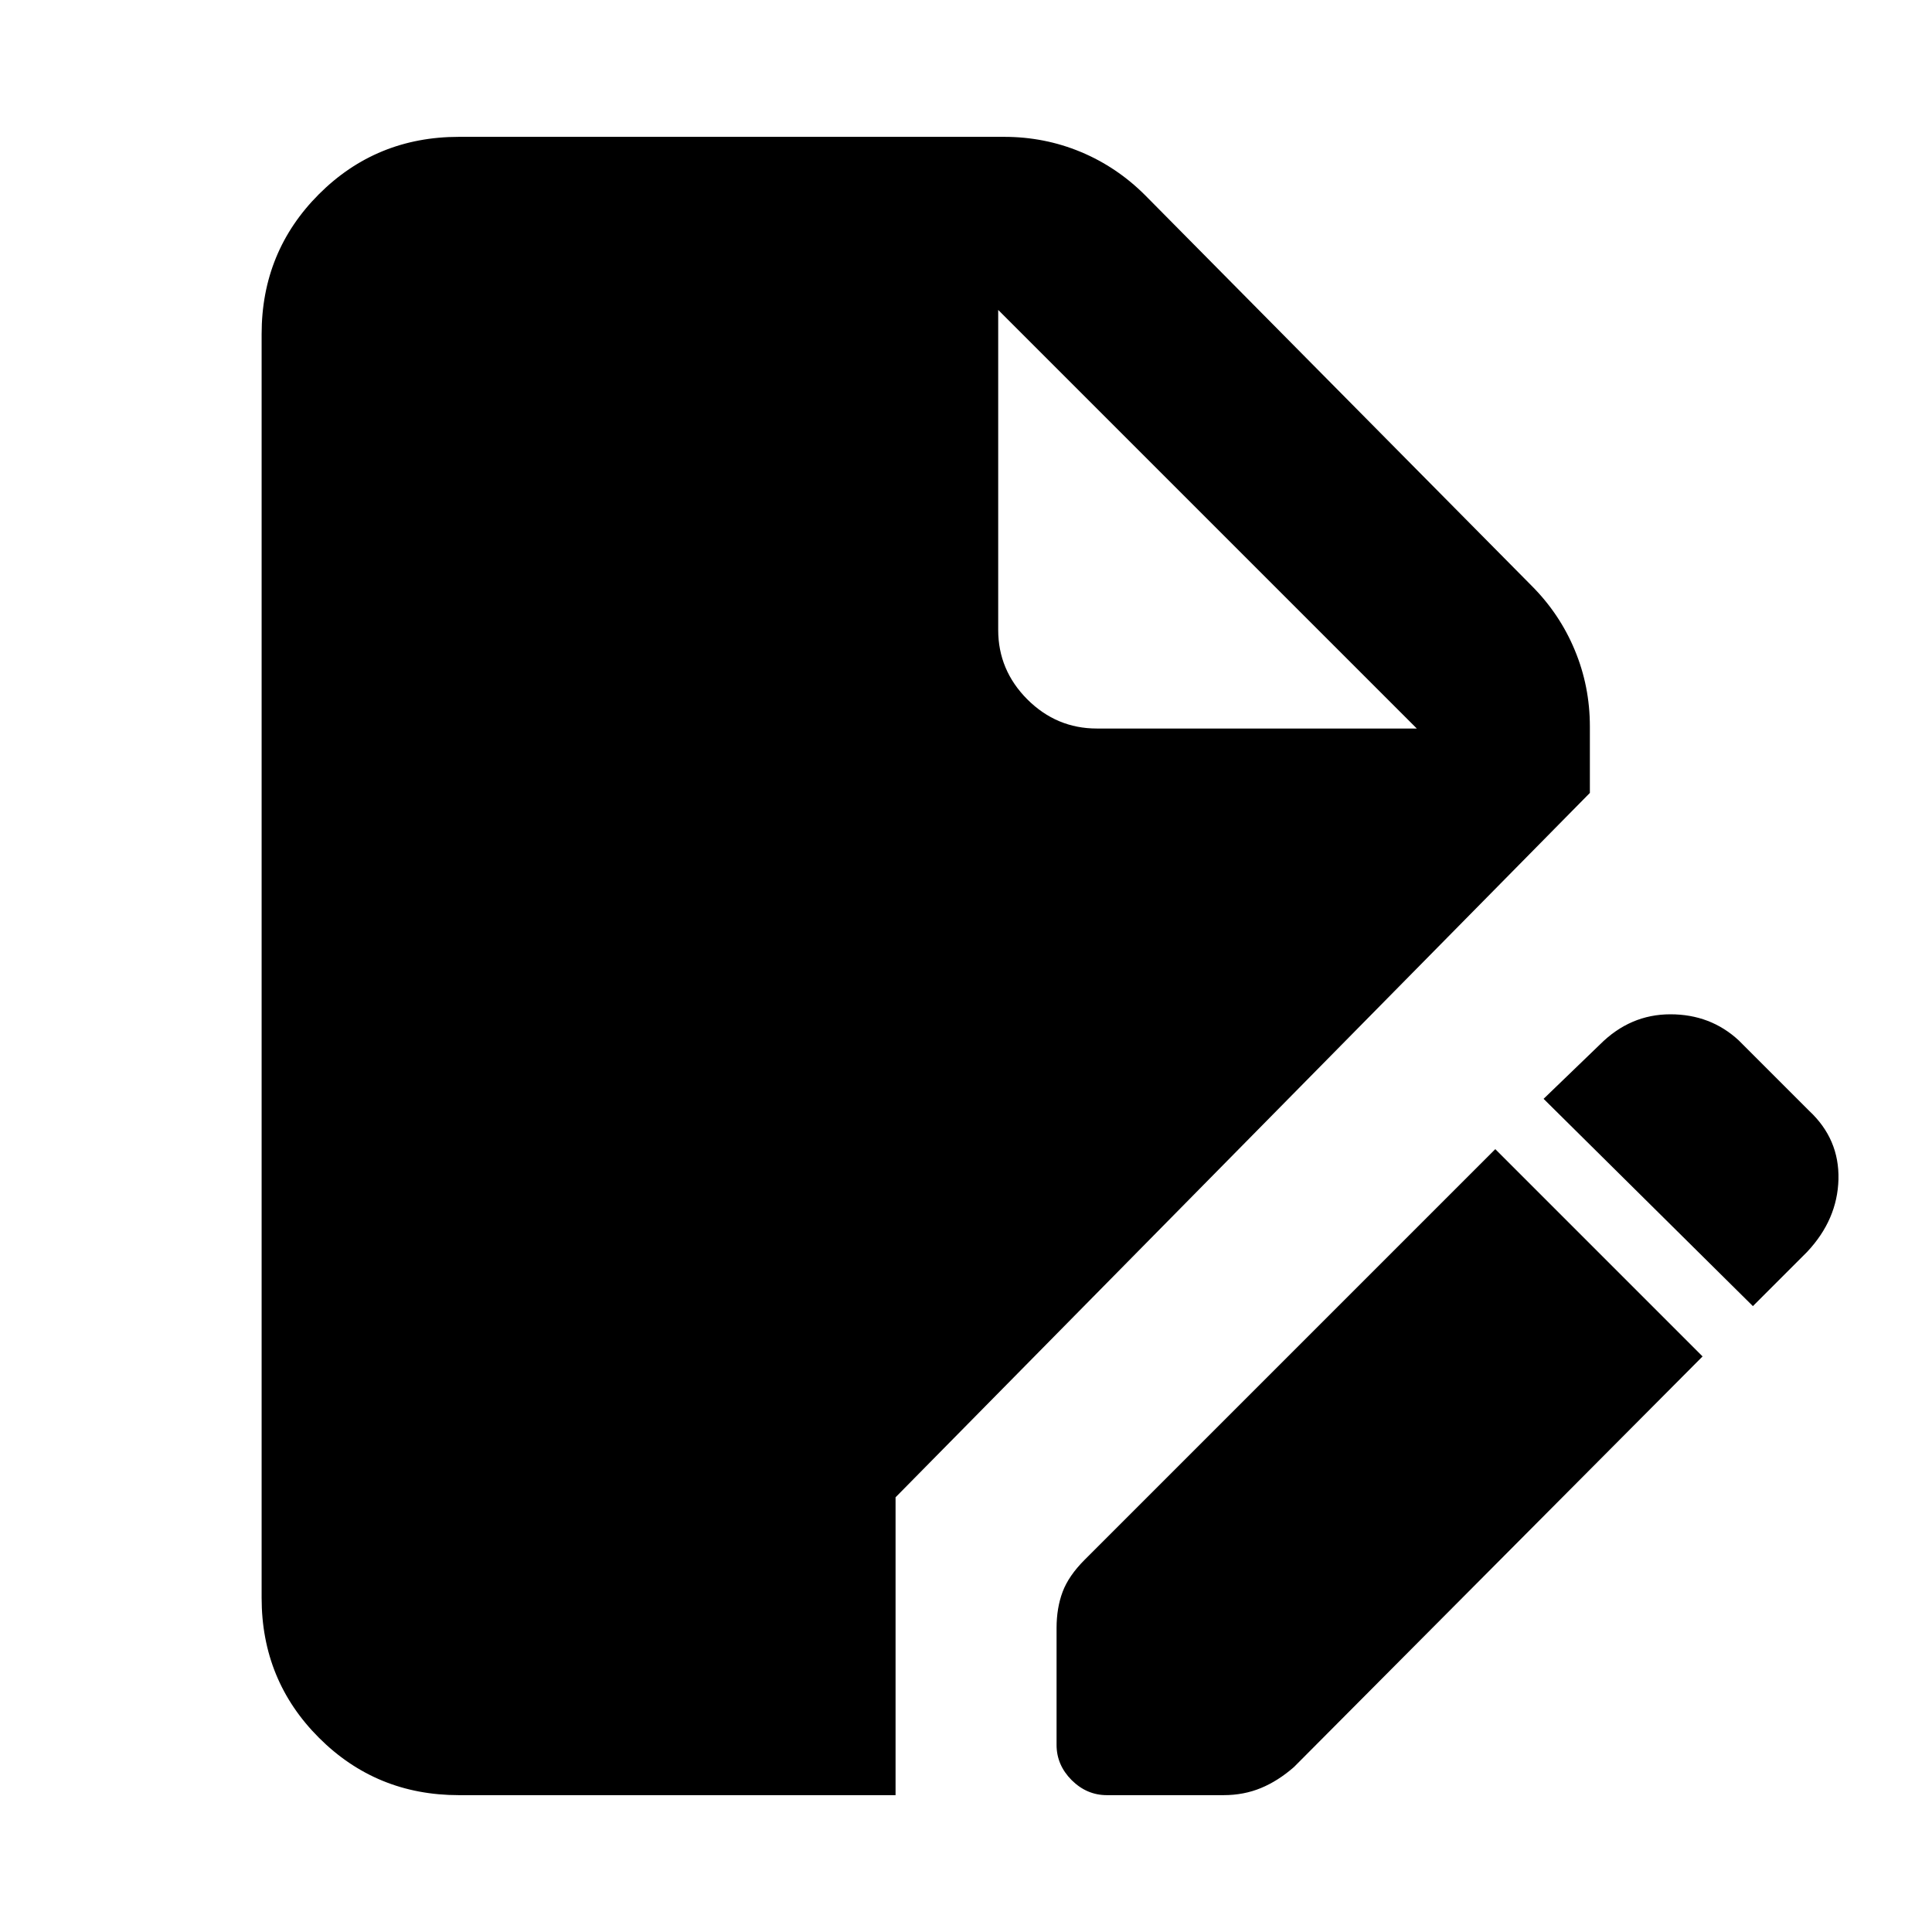 <svg xmlns="http://www.w3.org/2000/svg" height="24" width="24"><path d="M5.7 22.3q-1.025 0-1.738-.713-.712-.712-.712-1.737V4.15q0-1.025.712-1.738Q4.675 1.7 5.7 1.7h6.775q.5 0 .95.187.45.188.8.538l4.8 4.85q.35.35.537.8.188.45.188.95v.825l-8.625 8.75v3.7Zm8.05 0q-.25 0-.438-.187-.187-.188-.187-.438v-1.45q0-.25.075-.45t.275-.4l5.1-5.1 2.575 2.575-5.075 5.1q-.2.175-.412.262-.213.088-.463.088Zm8.025-6.075-2.6-2.575.7-.675q.375-.375.875-.375t.85.325l.875.875q.375.35.363.85-.013.5-.388.9Zm-8.15-7.175H17.6l-5.2-5.2v3.975q0 .5.362.863.363.362.863.362Z"/></svg>